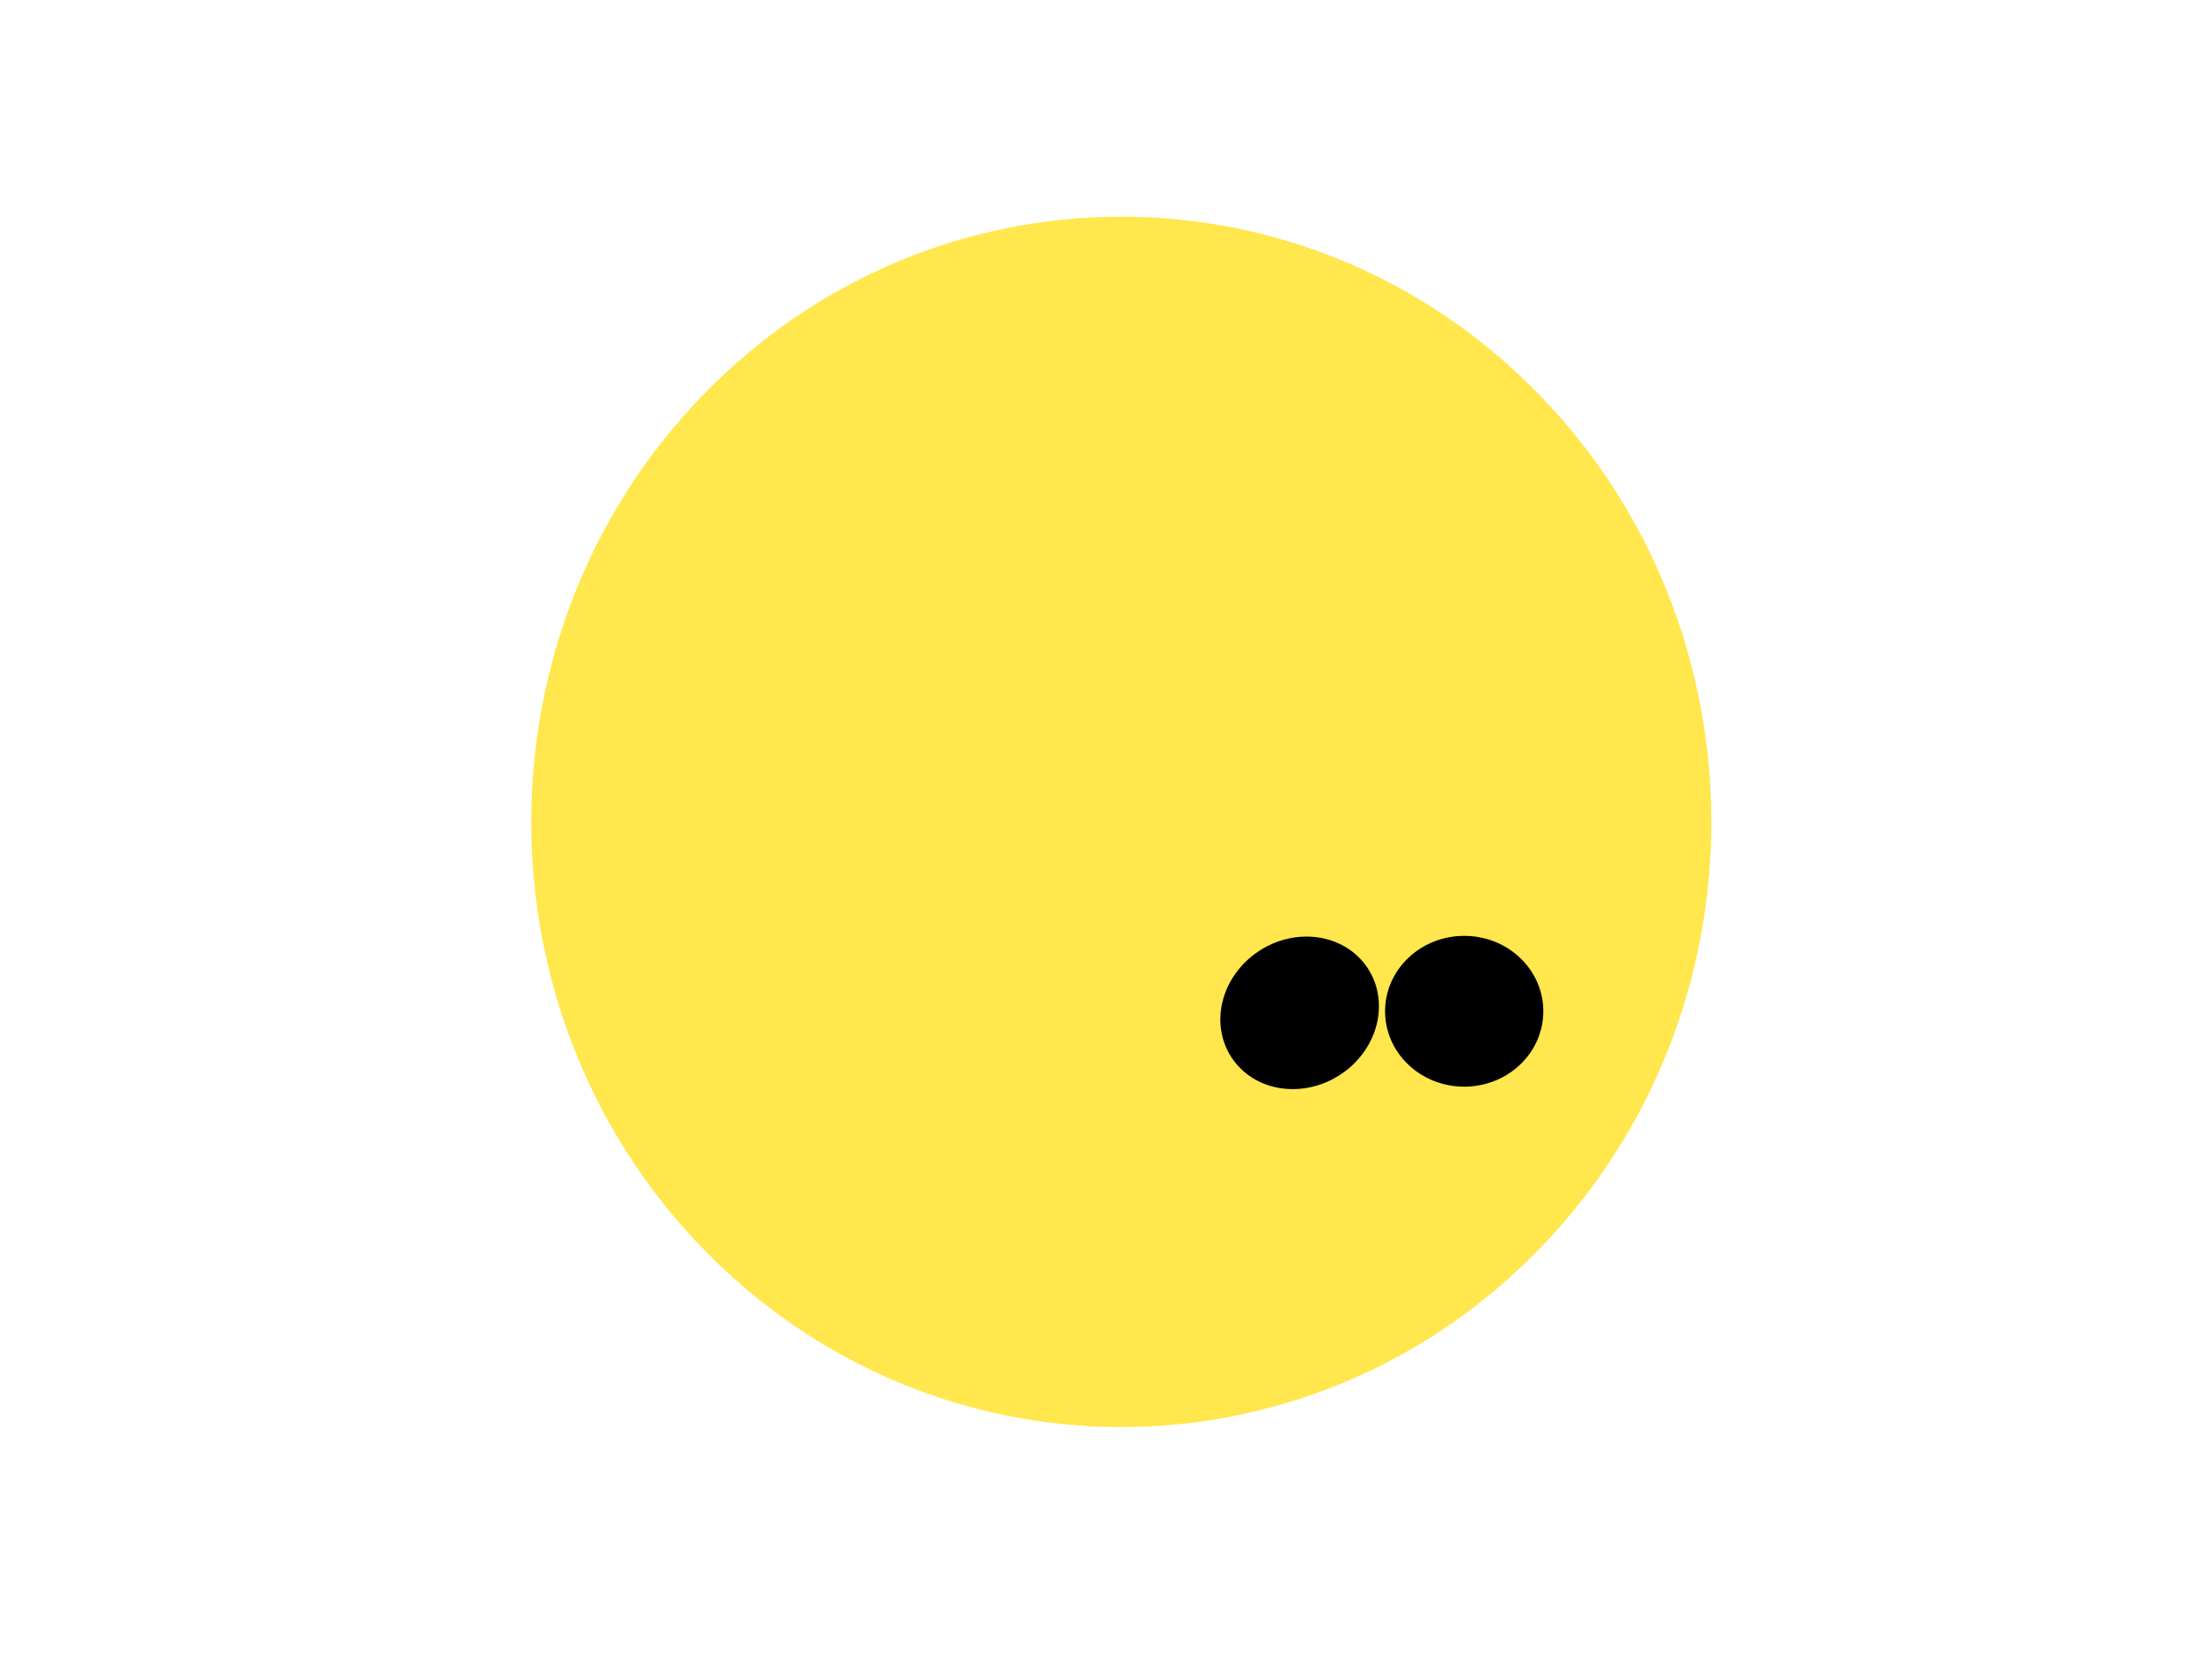 <?xml version="1.0" encoding="ISO-8859-1" standalone="no"?><svg xmlns="http://www.w3.org/2000/svg" version="1.1" xmlns:xlink="http://www.w3.org/1999/xlink" viewBox="-320.0 -240.0 640.0 480.0"  >
<path stroke-linejoin="miter" d="M 336.142 318.822 L 345.827 323.693 L 364.245 326.899 L 381.383 328.031 L 397.36 326.676 L 423.757 319.104 L 439.439 320.166 L 448.26 323.32 L 448.832 321.435 L 336.142 318.822 Z M 336.142 318.822" fill-opacity="1" stroke-dashoffset="0" transform="matrix(1 0 0 1 -320.0 -240.0) " stroke="none" stroke-linecap="butt" stroke-miterlimit="4" stroke-dasharray="" stroke-width="1" id="mouth" fill="#000"  />
<path stroke-linejoin="miter" d="M 441.615 117.517 C 506.334 183.945 506.334 291.645 441.615 358.072 C 376.895 424.5 271.964 424.5 207.244 358.072 C 142.524 291.645 142.524 183.945 207.244 117.517 C 271.964 51.09 376.895 51.09 441.615 117.517 Z M 441.615 117.517" stroke-opacity="1" fill-opacity="1" stroke-dashoffset="0" transform="matrix(1 0 0 1 -320.0 -240.0) " stroke="#ffe74d" stroke-linecap="butt" stroke-miterlimit="4" stroke-dasharray="" stroke-width="10" id="head" fill="#ffe74d"  />
<path stroke-linejoin="miter" d="M 394.406 278.356 C 401.988 287.447 399.906 301.397 389.755 309.512 C 379.605 317.626 365.231 316.834 357.649 307.741 C 350.067 298.649 352.149 284.7 362.299 276.586 C 372.449 268.471 386.824 269.264 394.406 278.356 Z M 394.406 278.356" fill-opacity="1" stroke-dashoffset="0" transform="matrix(1 0 0 1 -320.0 -240.0) " stroke="none" stroke-linecap="butt" stroke-miterlimit="4" stroke-dasharray="" stroke-width="1" id="leftEye" fill="#000"  />
<path stroke-linejoin="miter" d="M 439.825 277.161 C 448.765 285.682 448.765 299.497 439.825 308.017 C 430.885 316.537 416.391 316.537 407.452 308.017 C 398.51 299.497 398.51 285.682 407.452 277.161 C 416.391 268.642 430.885 268.642 439.825 277.161 Z M 439.825 277.161" fill-opacity="1" stroke-dashoffset="0" transform="matrix(1 0 0 1 -320.0 -240.0) " stroke="none" stroke-linecap="butt" stroke-miterlimit="4" stroke-dasharray="" stroke-width="1" id="rightEye" fill="#000"  />
</svg>
